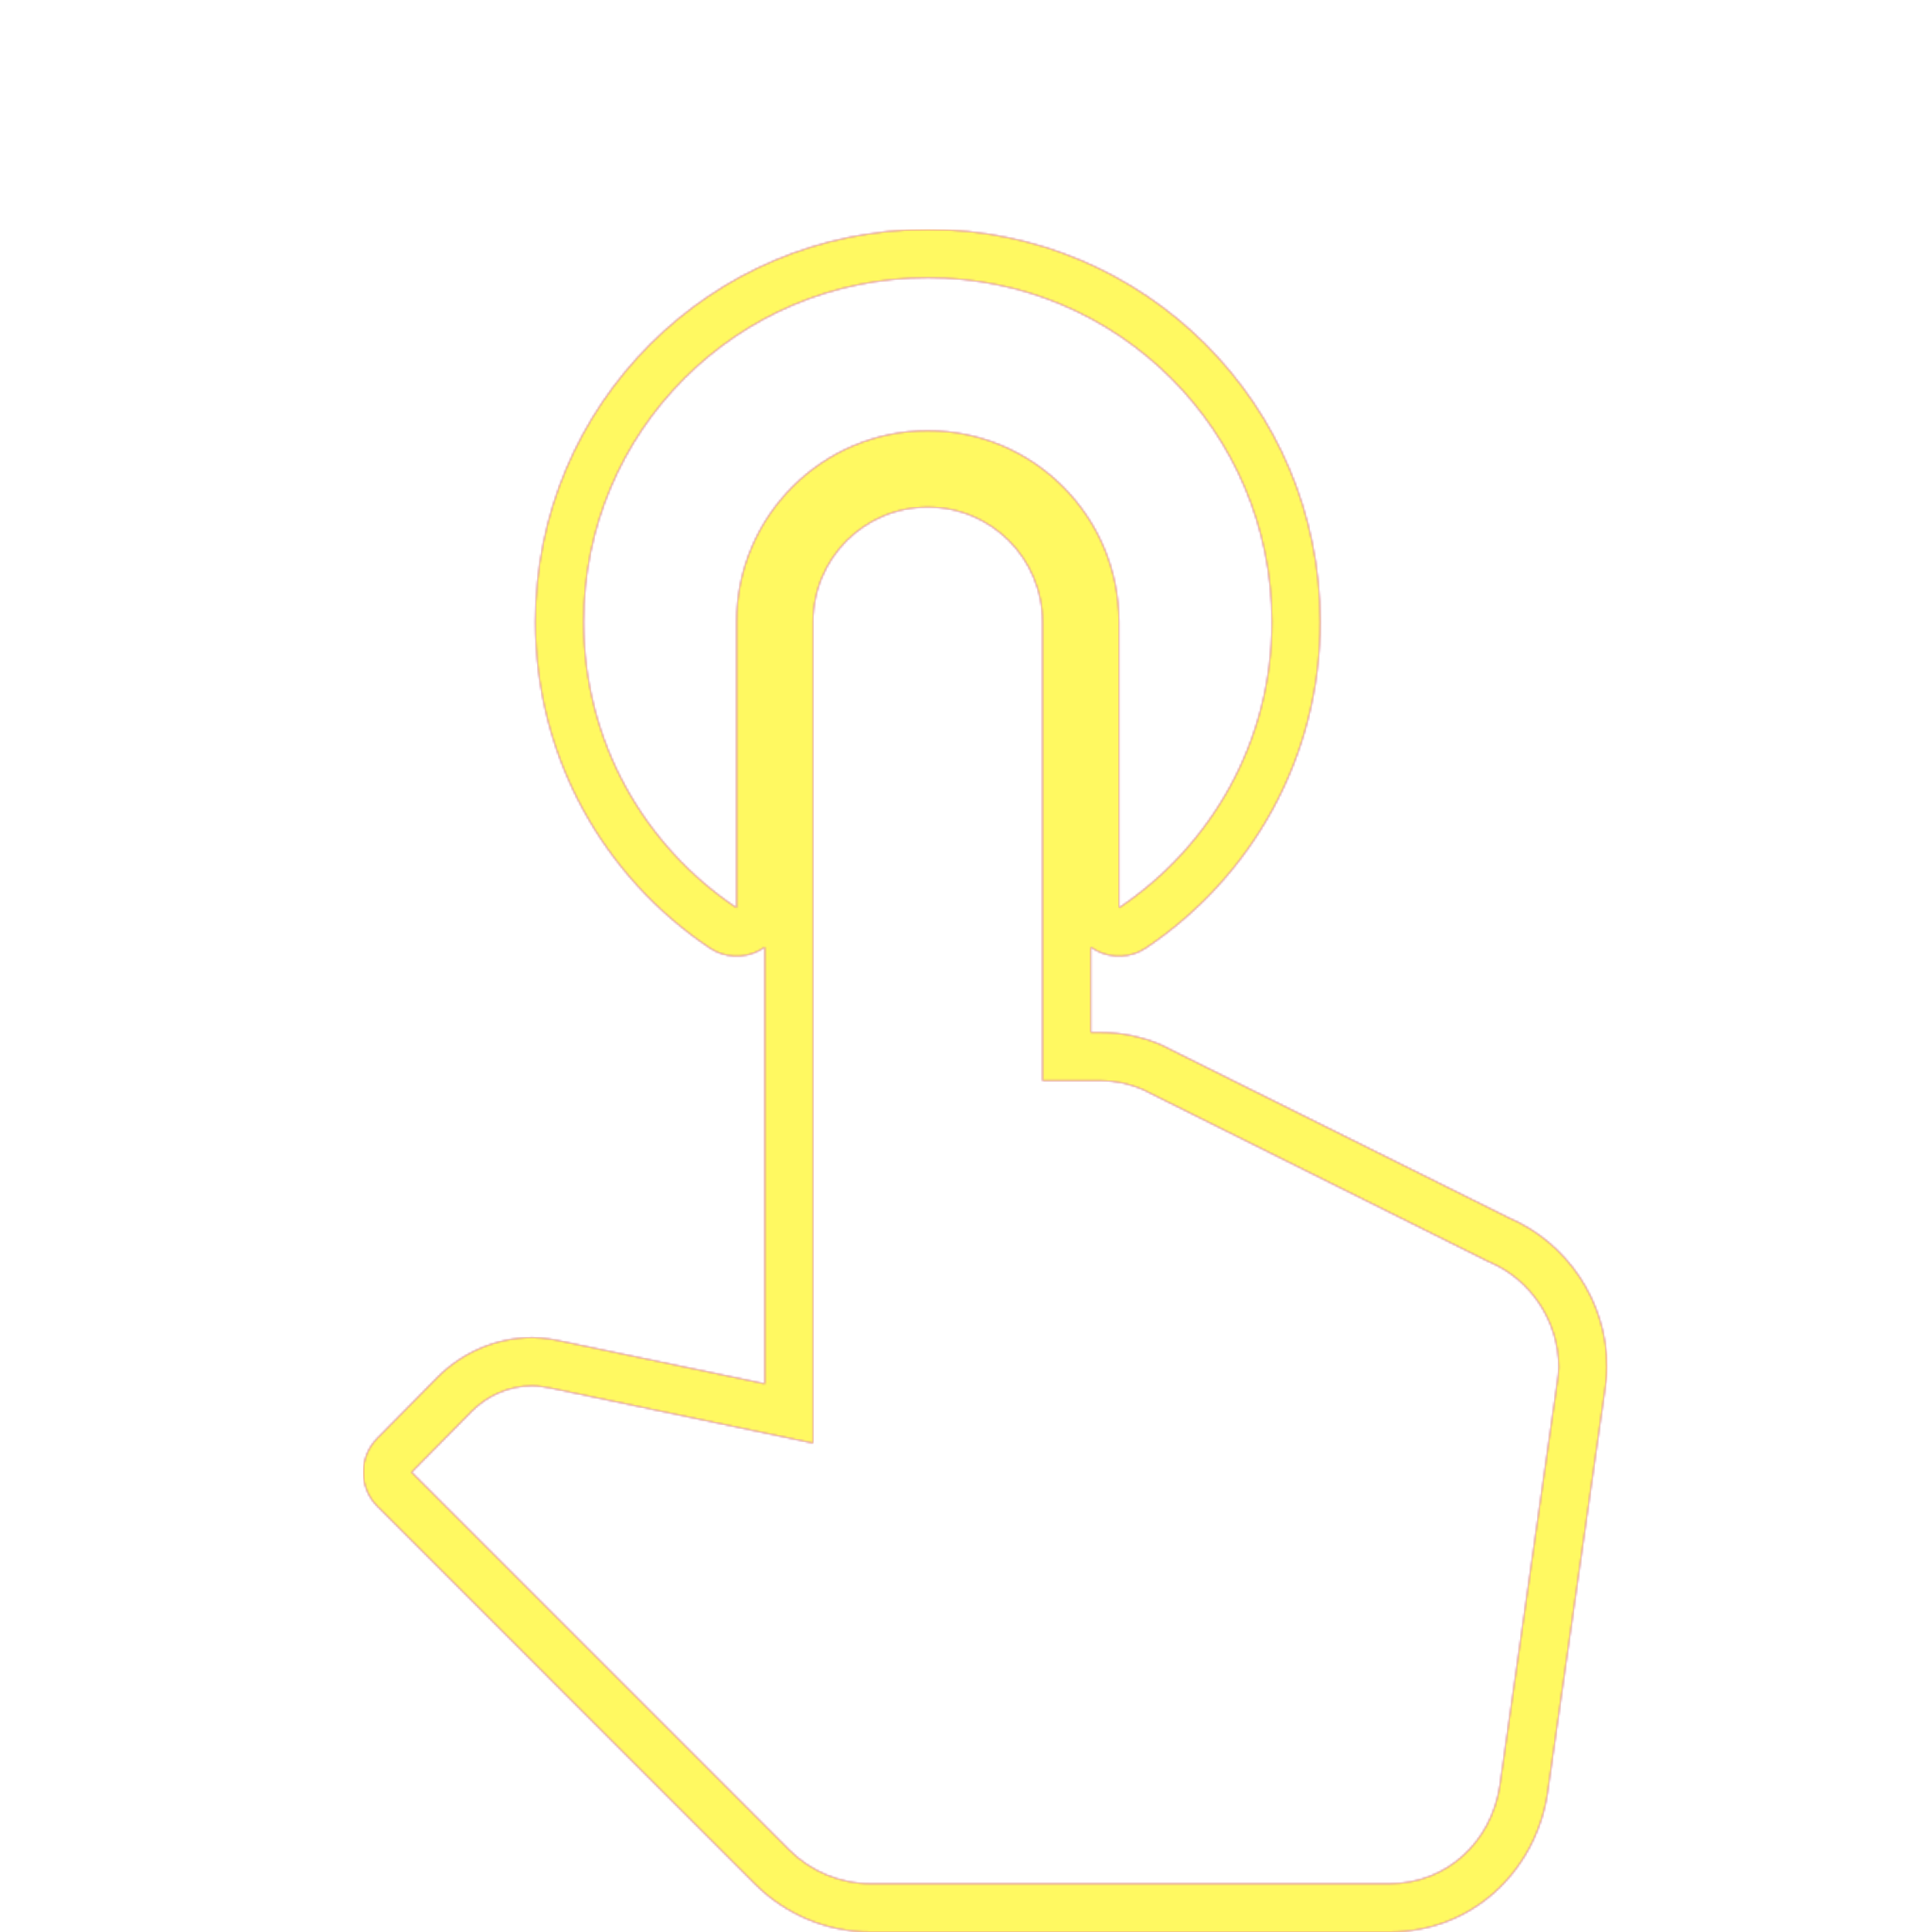 <svg version="1.1" xmlns="http://www.w3.org/2000/svg" xmlns:xlink="http://www.w3.org/1999/xlink" viewBox="0,0,1024,1024">
	<!-- Color names: teamapps-color-1, teamapps-color-2, teamapps-color-3 -->
	<desc>touch_app icon - Licensed under Apache License v2.0 (http://www.apache.org/licenses/LICENSE-2.0) - Created with Iconfu.com - Derivative work of Material icons (Copyright Google Inc.)</desc>
	<defs>
		<linearGradient x1="0" y1="1024" x2="1024" y2="0" id="color-BXXCBoDz" gradientUnits="userSpaceOnUse">
			<stop offset="0.2" stop-color="#000000"/>
			<stop offset="0.8" stop-color="#ffffff"/>
		</linearGradient>
		<radialGradient cx="0" cy="0" r="1448.15" id="color-krdN9b4O" gradientUnits="userSpaceOnUse">
			<stop offset="0.08" stop-color="#ffffff"/>
			<stop offset="1" stop-color="#000000"/>
		</radialGradient>
		<filter id="filter-EJv7TT2V" color-interpolation-filters="sRGB">
			<feOffset/>
		</filter>
		<mask id="mask-0Gbj0Rtd">
			<rect fill="url(#color-BXXCBoDz)" x="192.54" y="121.6" width="659.2" height="902.4"/>
		</mask>
		<mask id="mask-5Dq0884Y">
			<path d="M851.74,724.8c0,4.63 -0.74,9.42 -1.08,11.75l-30.42,213.78c-6.17,40.95 -39.47,73.67 -83.68,73.67h-275.22c-23.69,0 -45.53,-9.79 -61.07,-25.33l-200.23,-200.24c-9.95,-9.95 -10,-26.07 -0.11,-36.09l32.05,-32.46c12.55,-12.55 30.36,-20.95 50.21,-20.95c5.64,0 12.74,1.38 13,1.43l110.17,23.05v-231.42c-0.91,0.65 -1.87,1.25 -2.88,1.79c-8.34,4.45 -18.45,3.95 -26.3,-1.31c-55.85,-37.38 -92.42,-100.73 -92.42,-172.87c0,-115.07 92.93,-208 208,-208c115.07,0 208,92.93 208,208c0,72.13 -36.59,135.49 -92.43,172.87c-7.85,5.26 -17.96,5.76 -26.3,1.31c-1,-0.54 -1.96,-1.13 -2.87,-1.78v45.21h5.2c11.38,0 21.98,2.4 31.65,6.39l184.96,92c30.45,13.06 51.79,43.94 51.79,79.21zM789.25,668.86l-184.02,-91.61c-6.89,-2.84 -14.18,-4.46 -21.89,-4.46h-30.8v-243.2c0,-33.64 -27.16,-60.8 -60.8,-60.8c-33.64,0 -60.8,27.16 -60.8,60.8v435.33l-139.03,-29.18c-3.24,-0.41 -6.08,-1.22 -9.73,-1.22c-12.57,0 -23.92,5.27 -32.02,13.38l-32.01,32.42l200.23,200.24c10.94,10.94 26.35,17.83 42.97,17.83h275.22c30.4,0 53.91,-22.29 58.37,-51.88l30.4,-213.62c0.41,-2.84 0.82,-5.67 0.82,-8.1c0,-25.13 -15.41,-47.02 -36.89,-55.94zM390.4,481.19v-151.59c0,-55.94 45.4,-101.34 101.34,-101.34c55.94,0 101.33,45.4 101.33,101.34v151.59c49.05,-32.83 81.07,-88.36 81.07,-151.59c0,-100.93 -81.47,-182.4 -182.4,-182.4c-100.93,0 -182.4,81.47 -182.4,182.4c0,63.23 32.01,118.76 81.06,151.59z" fill="url(#color-krdN9b4O)"/>
		</mask>
		<mask id="mask-AvXMk2HS">
			<path d="M851.74,724.8c0,4.63 -0.74,9.42 -1.08,11.75l-30.42,213.78c-6.17,40.95 -39.47,73.67 -83.68,73.67h-275.22c-23.69,0 -45.53,-9.79 -61.07,-25.33l-200.23,-200.24c-9.95,-9.95 -10,-26.07 -0.11,-36.09l32.05,-32.46c12.55,-12.55 30.36,-20.95 50.21,-20.95c5.64,0 12.74,1.38 13,1.43l110.17,23.05v-231.42c-0.91,0.65 -1.87,1.25 -2.88,1.79c-8.34,4.45 -18.45,3.95 -26.3,-1.31c-55.85,-37.38 -92.42,-100.73 -92.42,-172.87c0,-115.07 92.93,-208 208,-208c115.07,0 208,92.93 208,208c0,72.13 -36.59,135.49 -92.43,172.87c-7.85,5.26 -17.96,5.76 -26.3,1.31c-1,-0.54 -1.96,-1.13 -2.87,-1.78v45.21h5.2c11.38,0 21.98,2.4 31.65,6.39l184.96,92c30.45,13.06 51.79,43.94 51.79,79.21zM789.25,668.86l-184.02,-91.61c-6.89,-2.84 -14.18,-4.46 -21.89,-4.46h-30.8v-243.2c0,-33.64 -27.16,-60.8 -60.8,-60.8c-33.64,0 -60.8,27.16 -60.8,60.8v435.33l-139.03,-29.18c-3.24,-0.41 -6.08,-1.22 -9.73,-1.22c-12.57,0 -23.92,5.27 -32.02,13.38l-32.01,32.42l200.23,200.24c10.94,10.94 26.35,17.83 42.97,17.83h275.22c30.4,0 53.91,-22.29 58.37,-51.88l30.4,-213.62c0.41,-2.84 0.82,-5.67 0.82,-8.1c0,-25.13 -15.41,-47.02 -36.89,-55.94zM390.4,481.19v-151.59c0,-55.94 45.4,-101.34 101.34,-101.34c55.94,0 101.33,45.4 101.33,101.34v151.59c49.05,-32.83 81.07,-88.36 81.07,-151.59c0,-100.93 -81.47,-182.4 -182.4,-182.4c-100.93,0 -182.4,81.47 -182.4,182.4c0,63.23 32.01,118.76 81.06,151.59z" fill="#ffffff"/>
		</mask>
	</defs>
	<g fill="none" fill-rule="nonzero" style="mix-blend-mode: normal">
		<g mask="url(#mask-AvXMk2HS)">
			<g color="#ff0000" class="teamapps-color-2">
				<rect x="192.54" y="121.6" width="659.2" height="902.4" fill="currentColor"/>
			</g>
			<g color="#bc13e0" class="teamapps-color-3" mask="url(#mask-0Gbj0Rtd)">
				<rect x="192.54" y="121.6" width="659.2" height="902.4" fill="currentColor"/>
			</g>
		</g>
		<g filter="url(#filter-EJv7TT2V)" mask="url(#mask-5Dq0884Y)">
			<g color="#fff961" class="teamapps-color-1">
				<rect x="192.54" y="121.6" width="659.2" height="902.4" fill="currentColor"/>
			</g>
		</g>
	</g>
</svg>